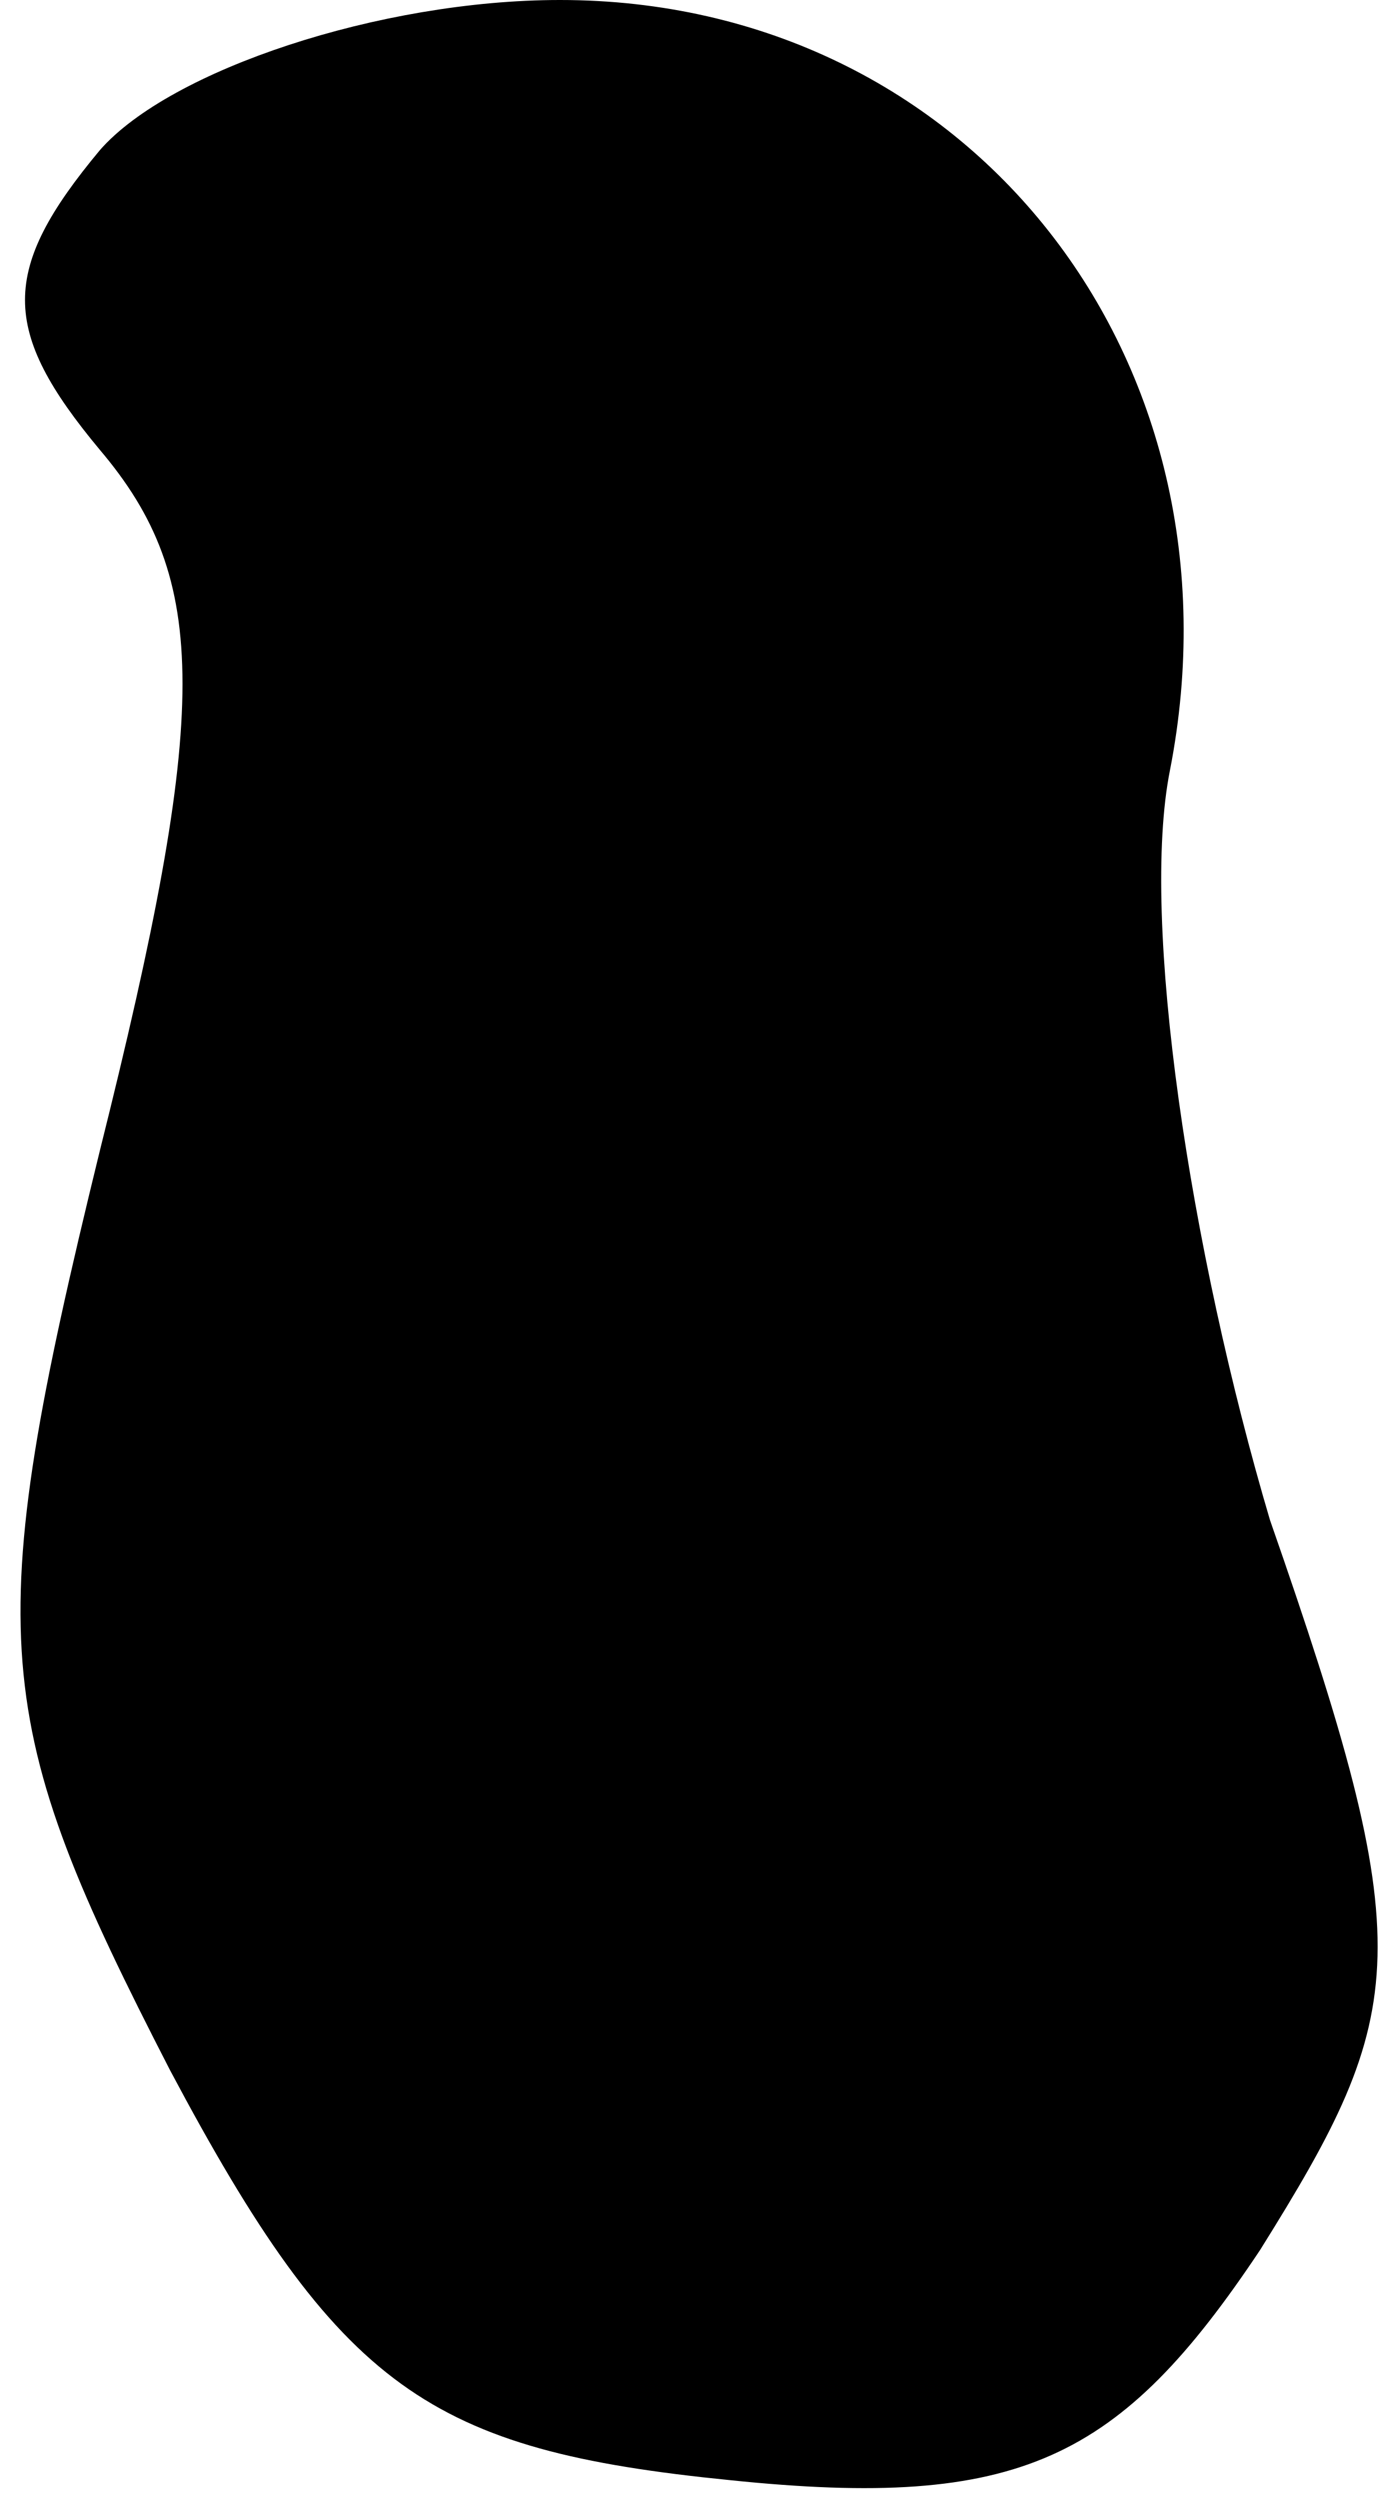 <?xml version="1.0" standalone="no"?>
<!DOCTYPE svg PUBLIC "-//W3C//DTD SVG 20010904//EN"
 "http://www.w3.org/TR/2001/REC-SVG-20010904/DTD/svg10.dtd">
<svg version="1.0" xmlns="http://www.w3.org/2000/svg"
 width="14pt" height="25pt" viewBox="0 0 14 25"
 preserveAspectRatio="xMidYMid meet">
<g transform="translate(0,25) scale(0.1,-0.1)"
fill="#000000" stroke="none">
<path fill="#000000" stroke="none" d="M10 235 c-10 -12 -10 -18 0 -30 11 -13
11 -26 0 -70 -12 -49 -11 -57 7 -92 17 -32 26 -38 56 -41 29 -3 39 2 53 23 15
24 16 30 1 73 -8 27 -13 60 -10 75 8 41 -20 77 -61 77 -18 0 -39 -7 -46 -15z"/>
</g>
</svg>
